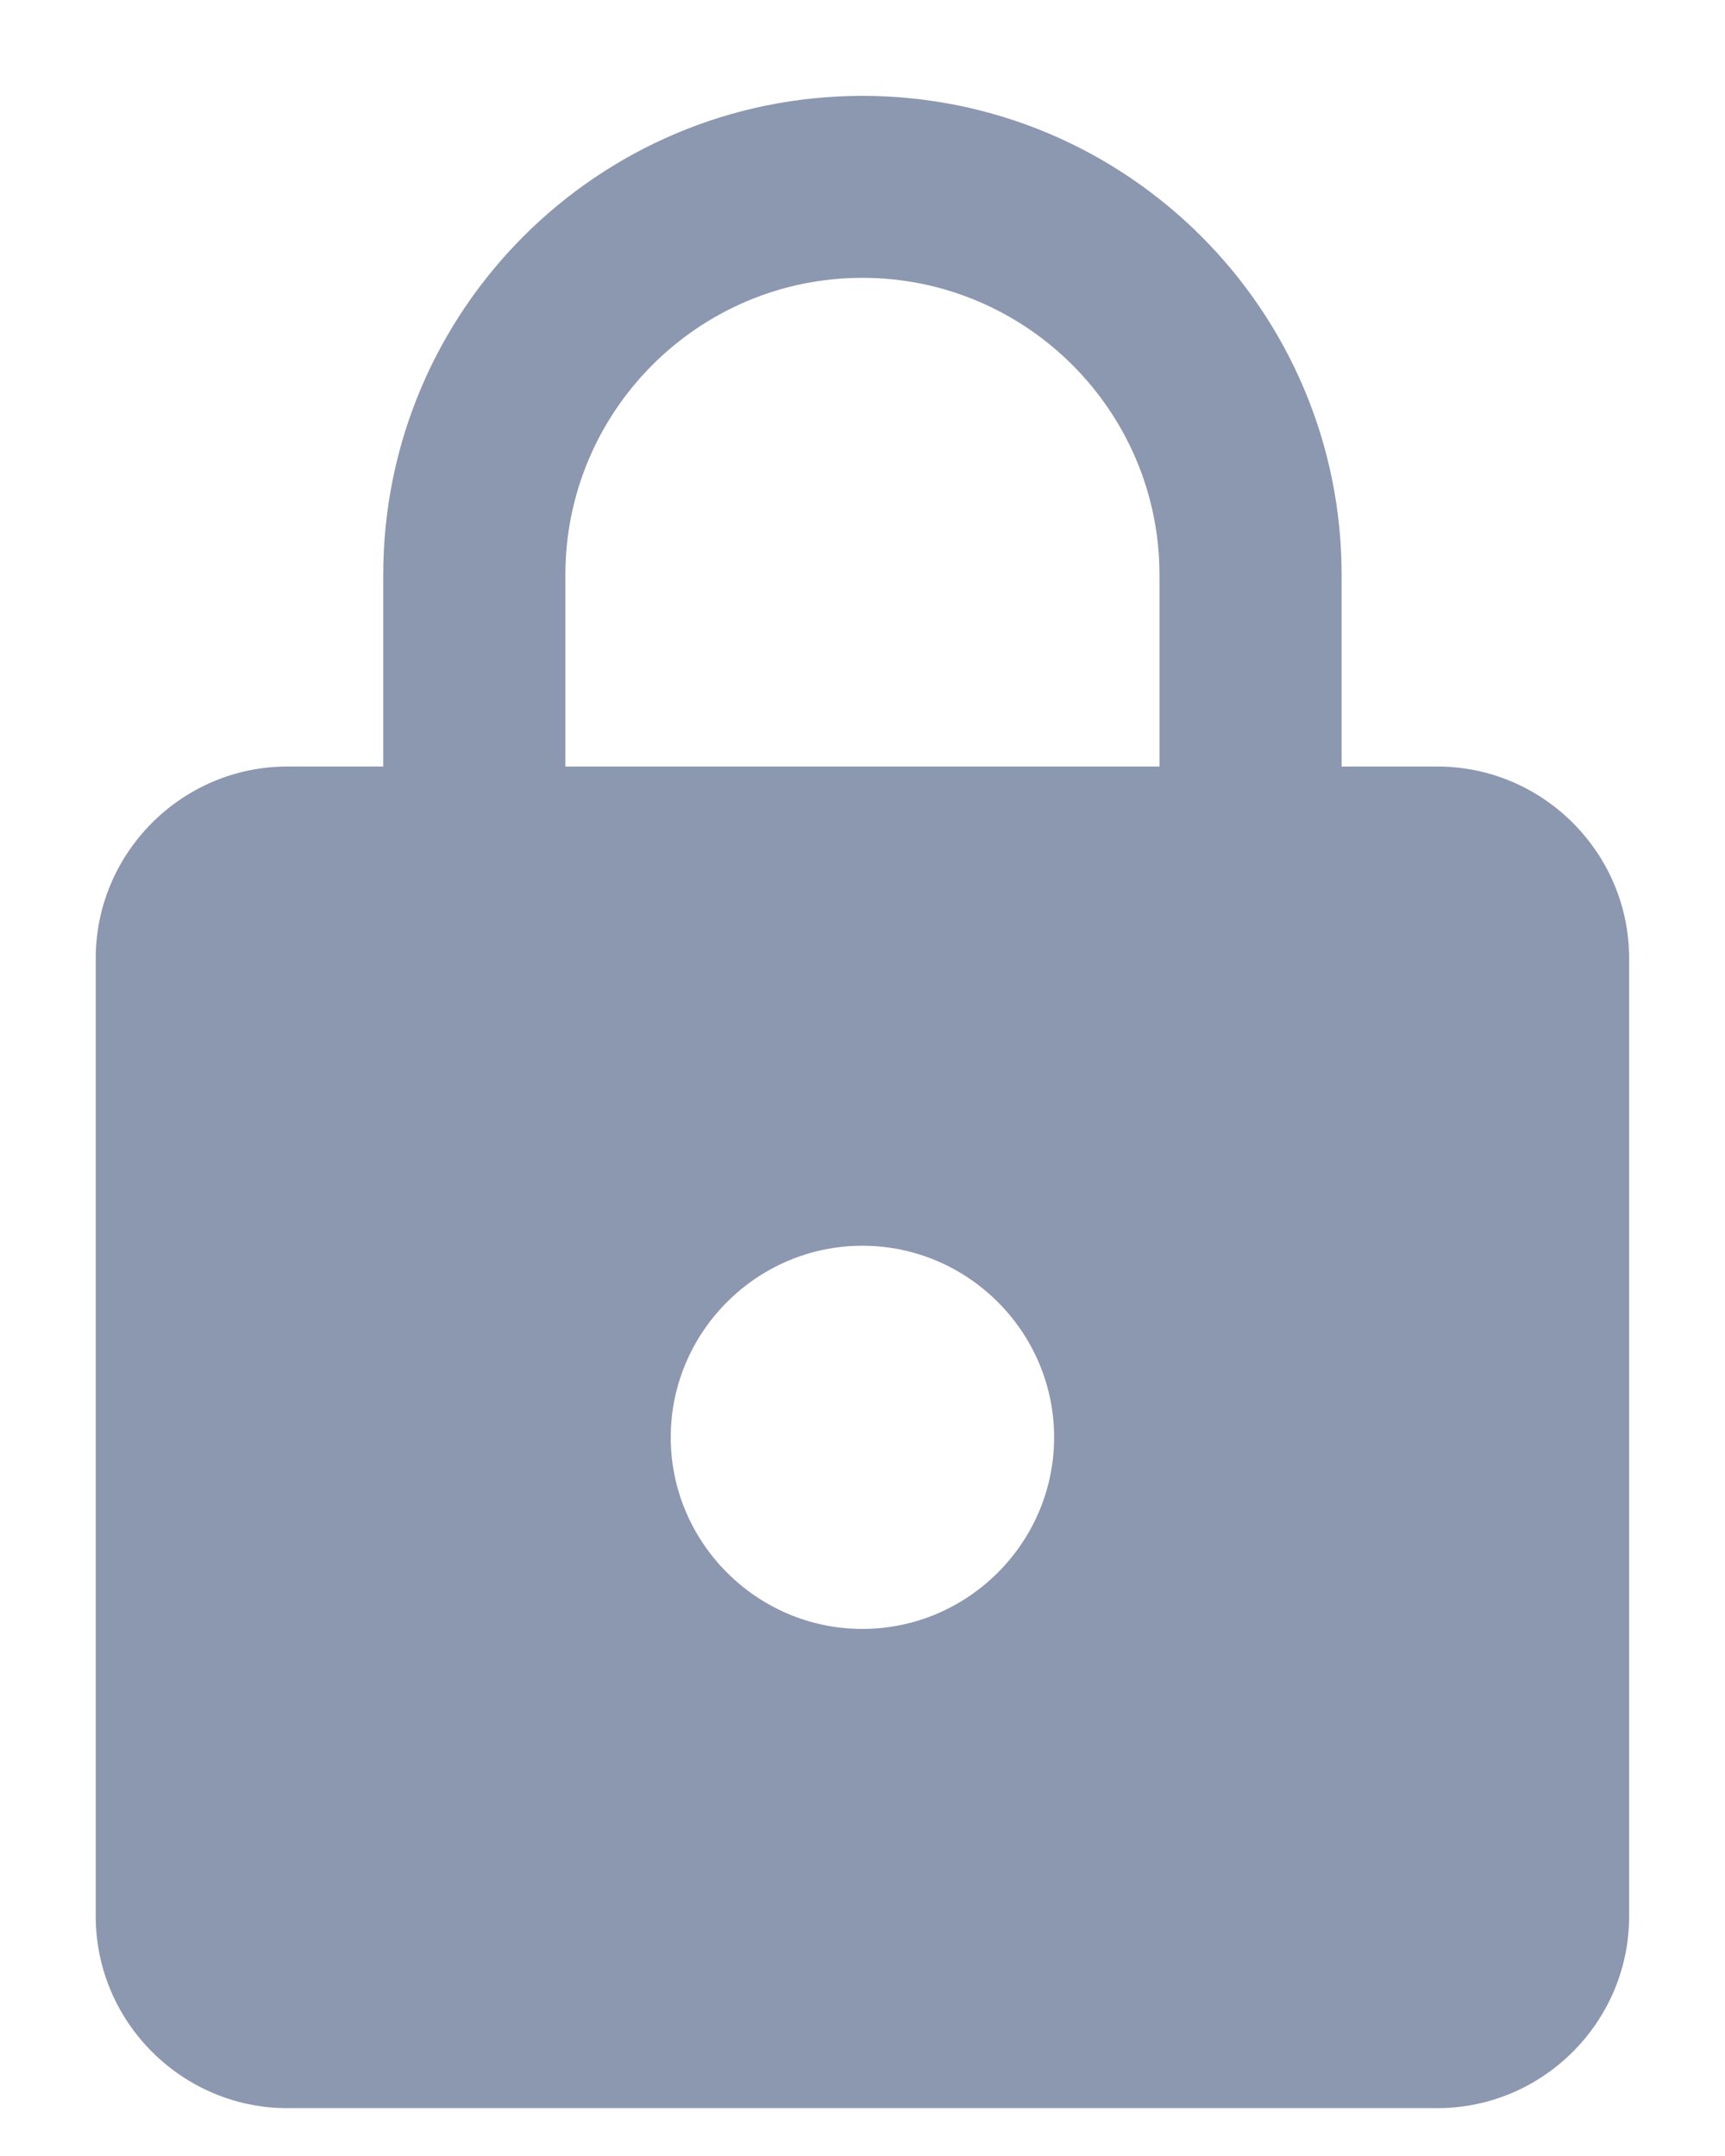 <svg width="12" height="15" viewBox="0 0 12 15" fill="none" xmlns="http://www.w3.org/2000/svg">
    <path d="M9.999 5.333H9.333V4C9.333 2.16 7.839 0.667 5.999 0.667C4.159 0.667 2.666 2.16 2.666 4V5.333H1.999C1.266 5.333 0.666 5.933 0.666 6.667V13.333C0.666 14.067 1.266 14.667 1.999 14.667H9.999C10.733 14.667 11.333 14.067 11.333 13.333V6.667C11.333 5.933 10.733 5.333 9.999 5.333ZM5.999 11.333C5.266 11.333 4.666 10.733 4.666 10C4.666 9.267 5.266 8.667 5.999 8.667C6.733 8.667 7.333 9.267 7.333 10C7.333 10.733 6.733 11.333 5.999 11.333ZM8.066 5.333H3.933V4C3.933 2.86 4.859 1.933 5.999 1.933C7.139 1.933 8.066 2.86 8.066 4V5.333Z" fill="#8C97B0"/>
</svg>
